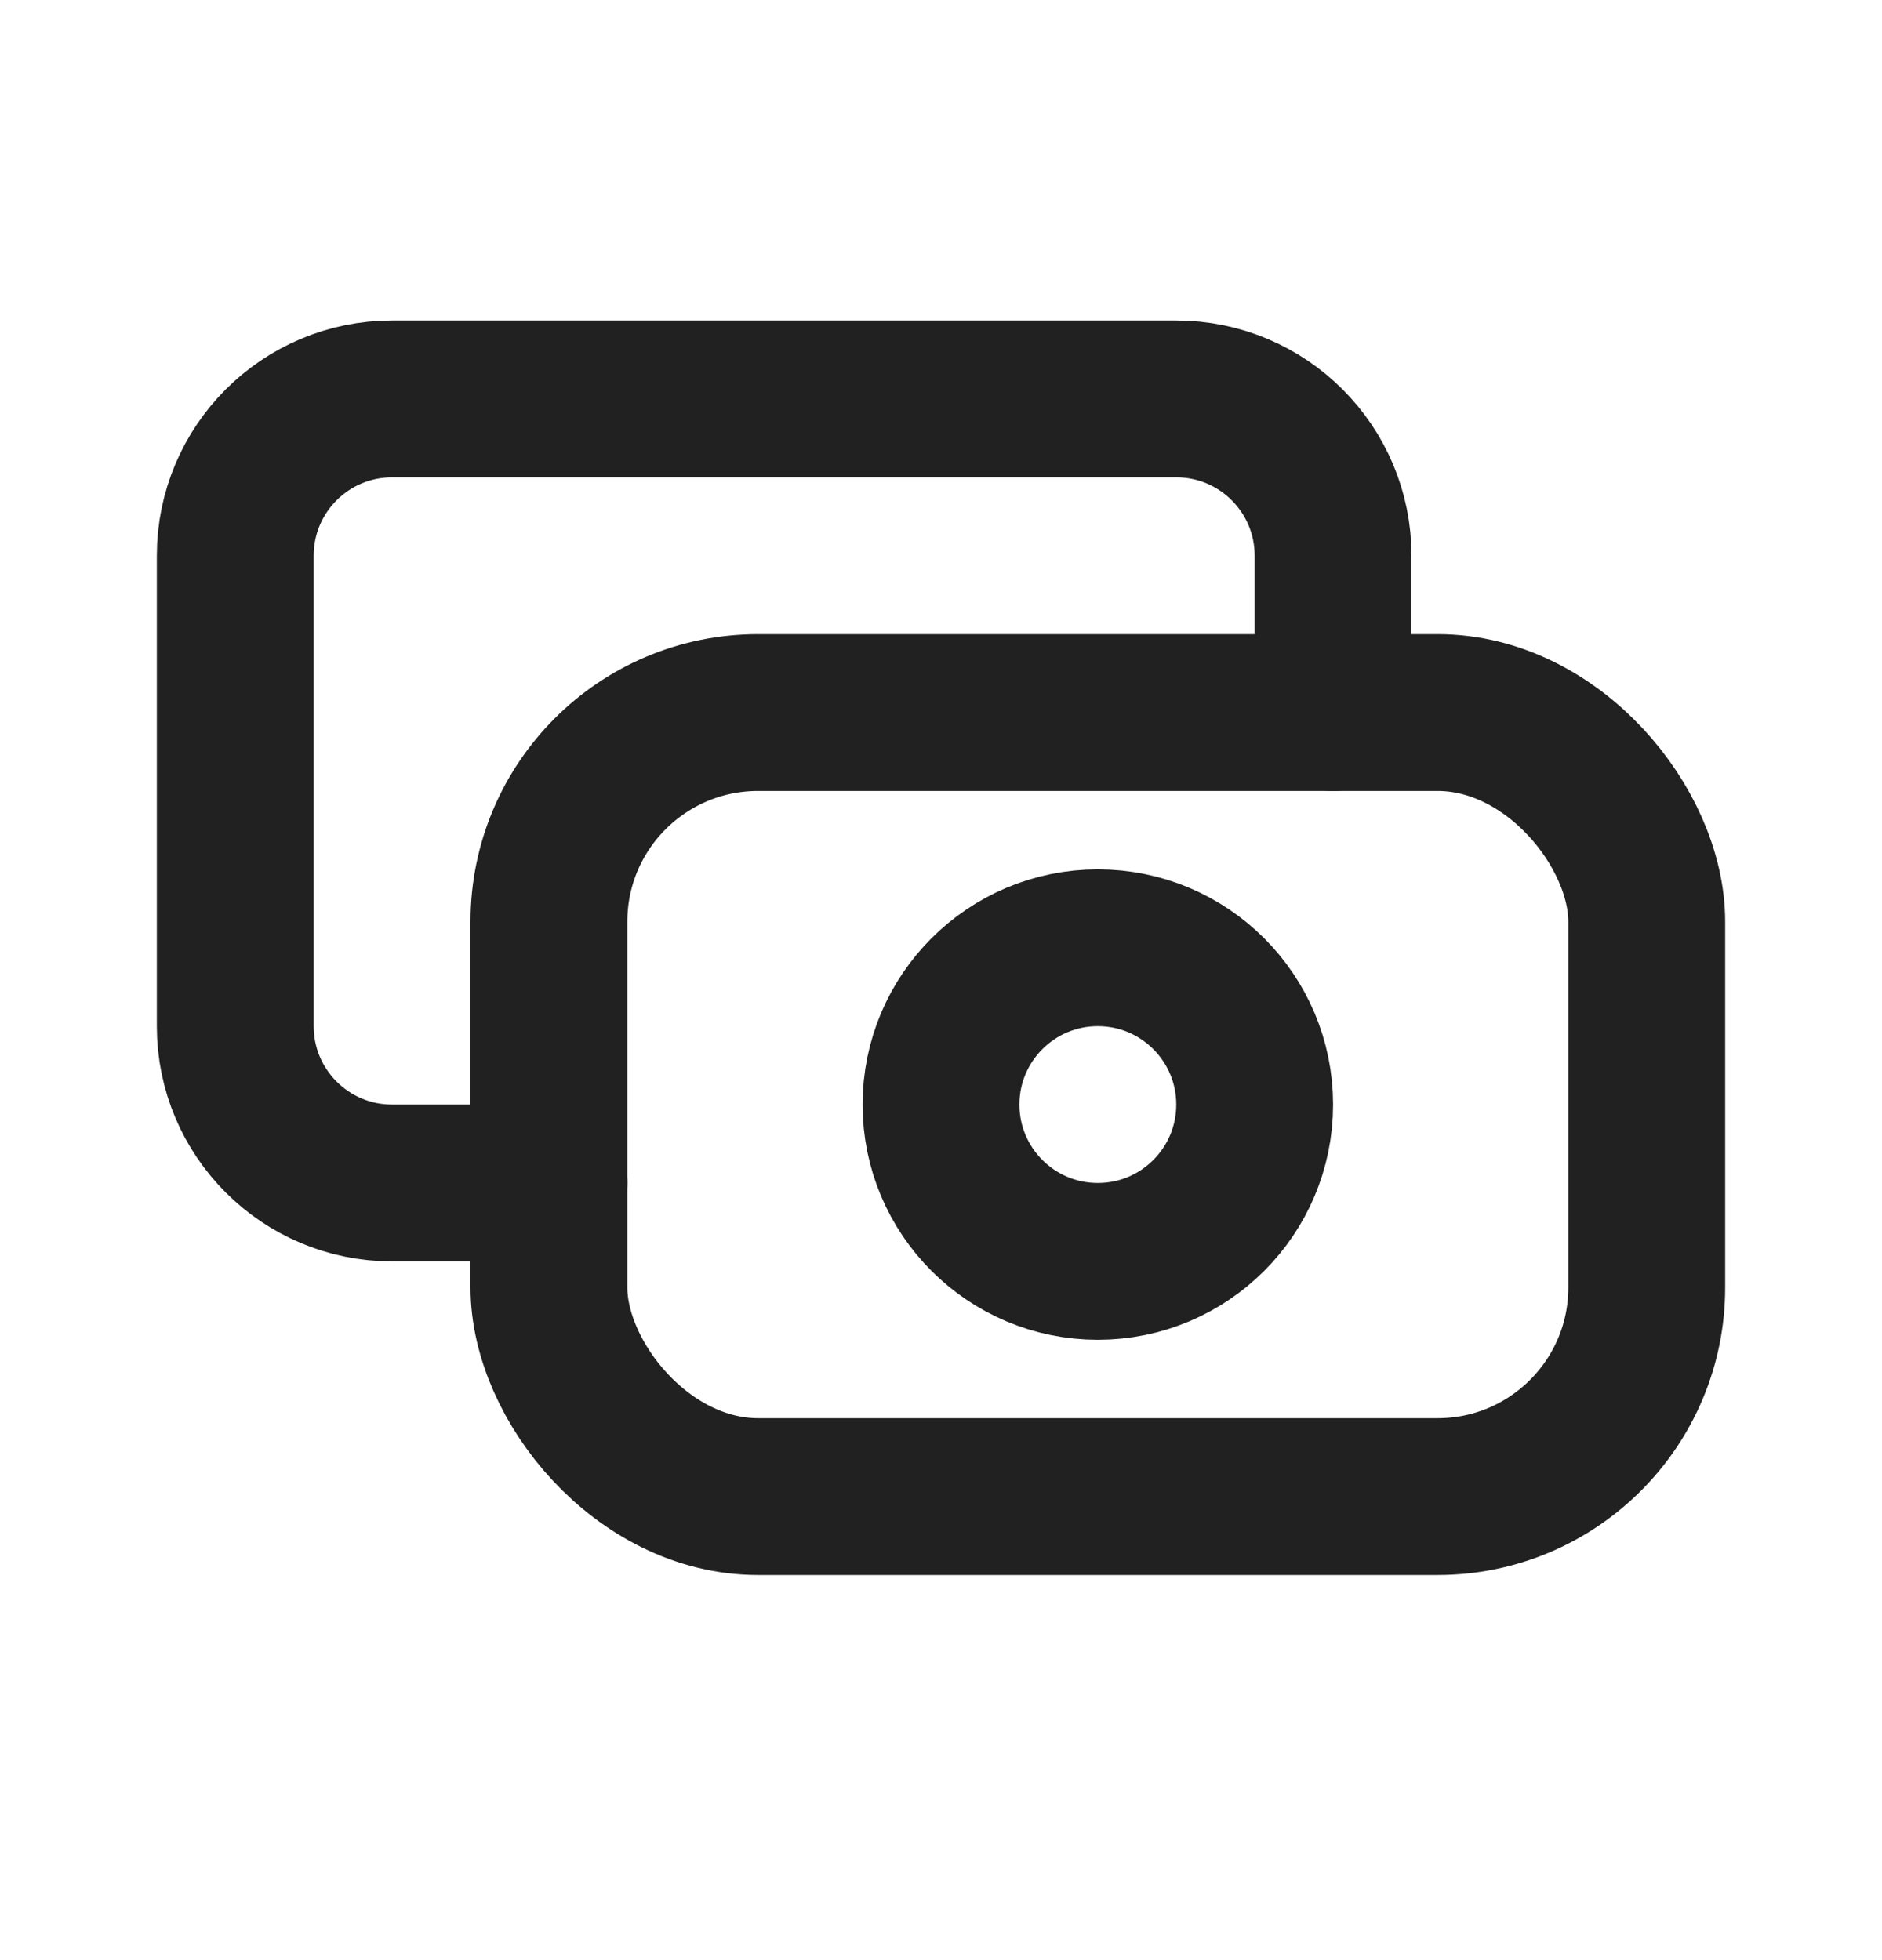 <svg width="24" height="25" viewBox="0 0 24 25" fill="none" xmlns="http://www.w3.org/2000/svg">
<rect x="7" y="9.088" width="14" height="10" rx="2.667" stroke="#212121" stroke-width="2" stroke-linecap="round" stroke-linejoin="round"/>
<circle cx="14" cy="14.088" r="2" stroke="#212121" stroke-width="2" stroke-linecap="round" stroke-linejoin="round"/>
<path d="M17 9.088V7.088C17 5.983 16.105 5.088 15 5.088H5C3.895 5.088 3 5.983 3 7.088V13.088C3 14.193 3.895 15.088 5 15.088H7" stroke="#212121" stroke-width="2" stroke-linecap="round" stroke-linejoin="round"/>
</svg>
